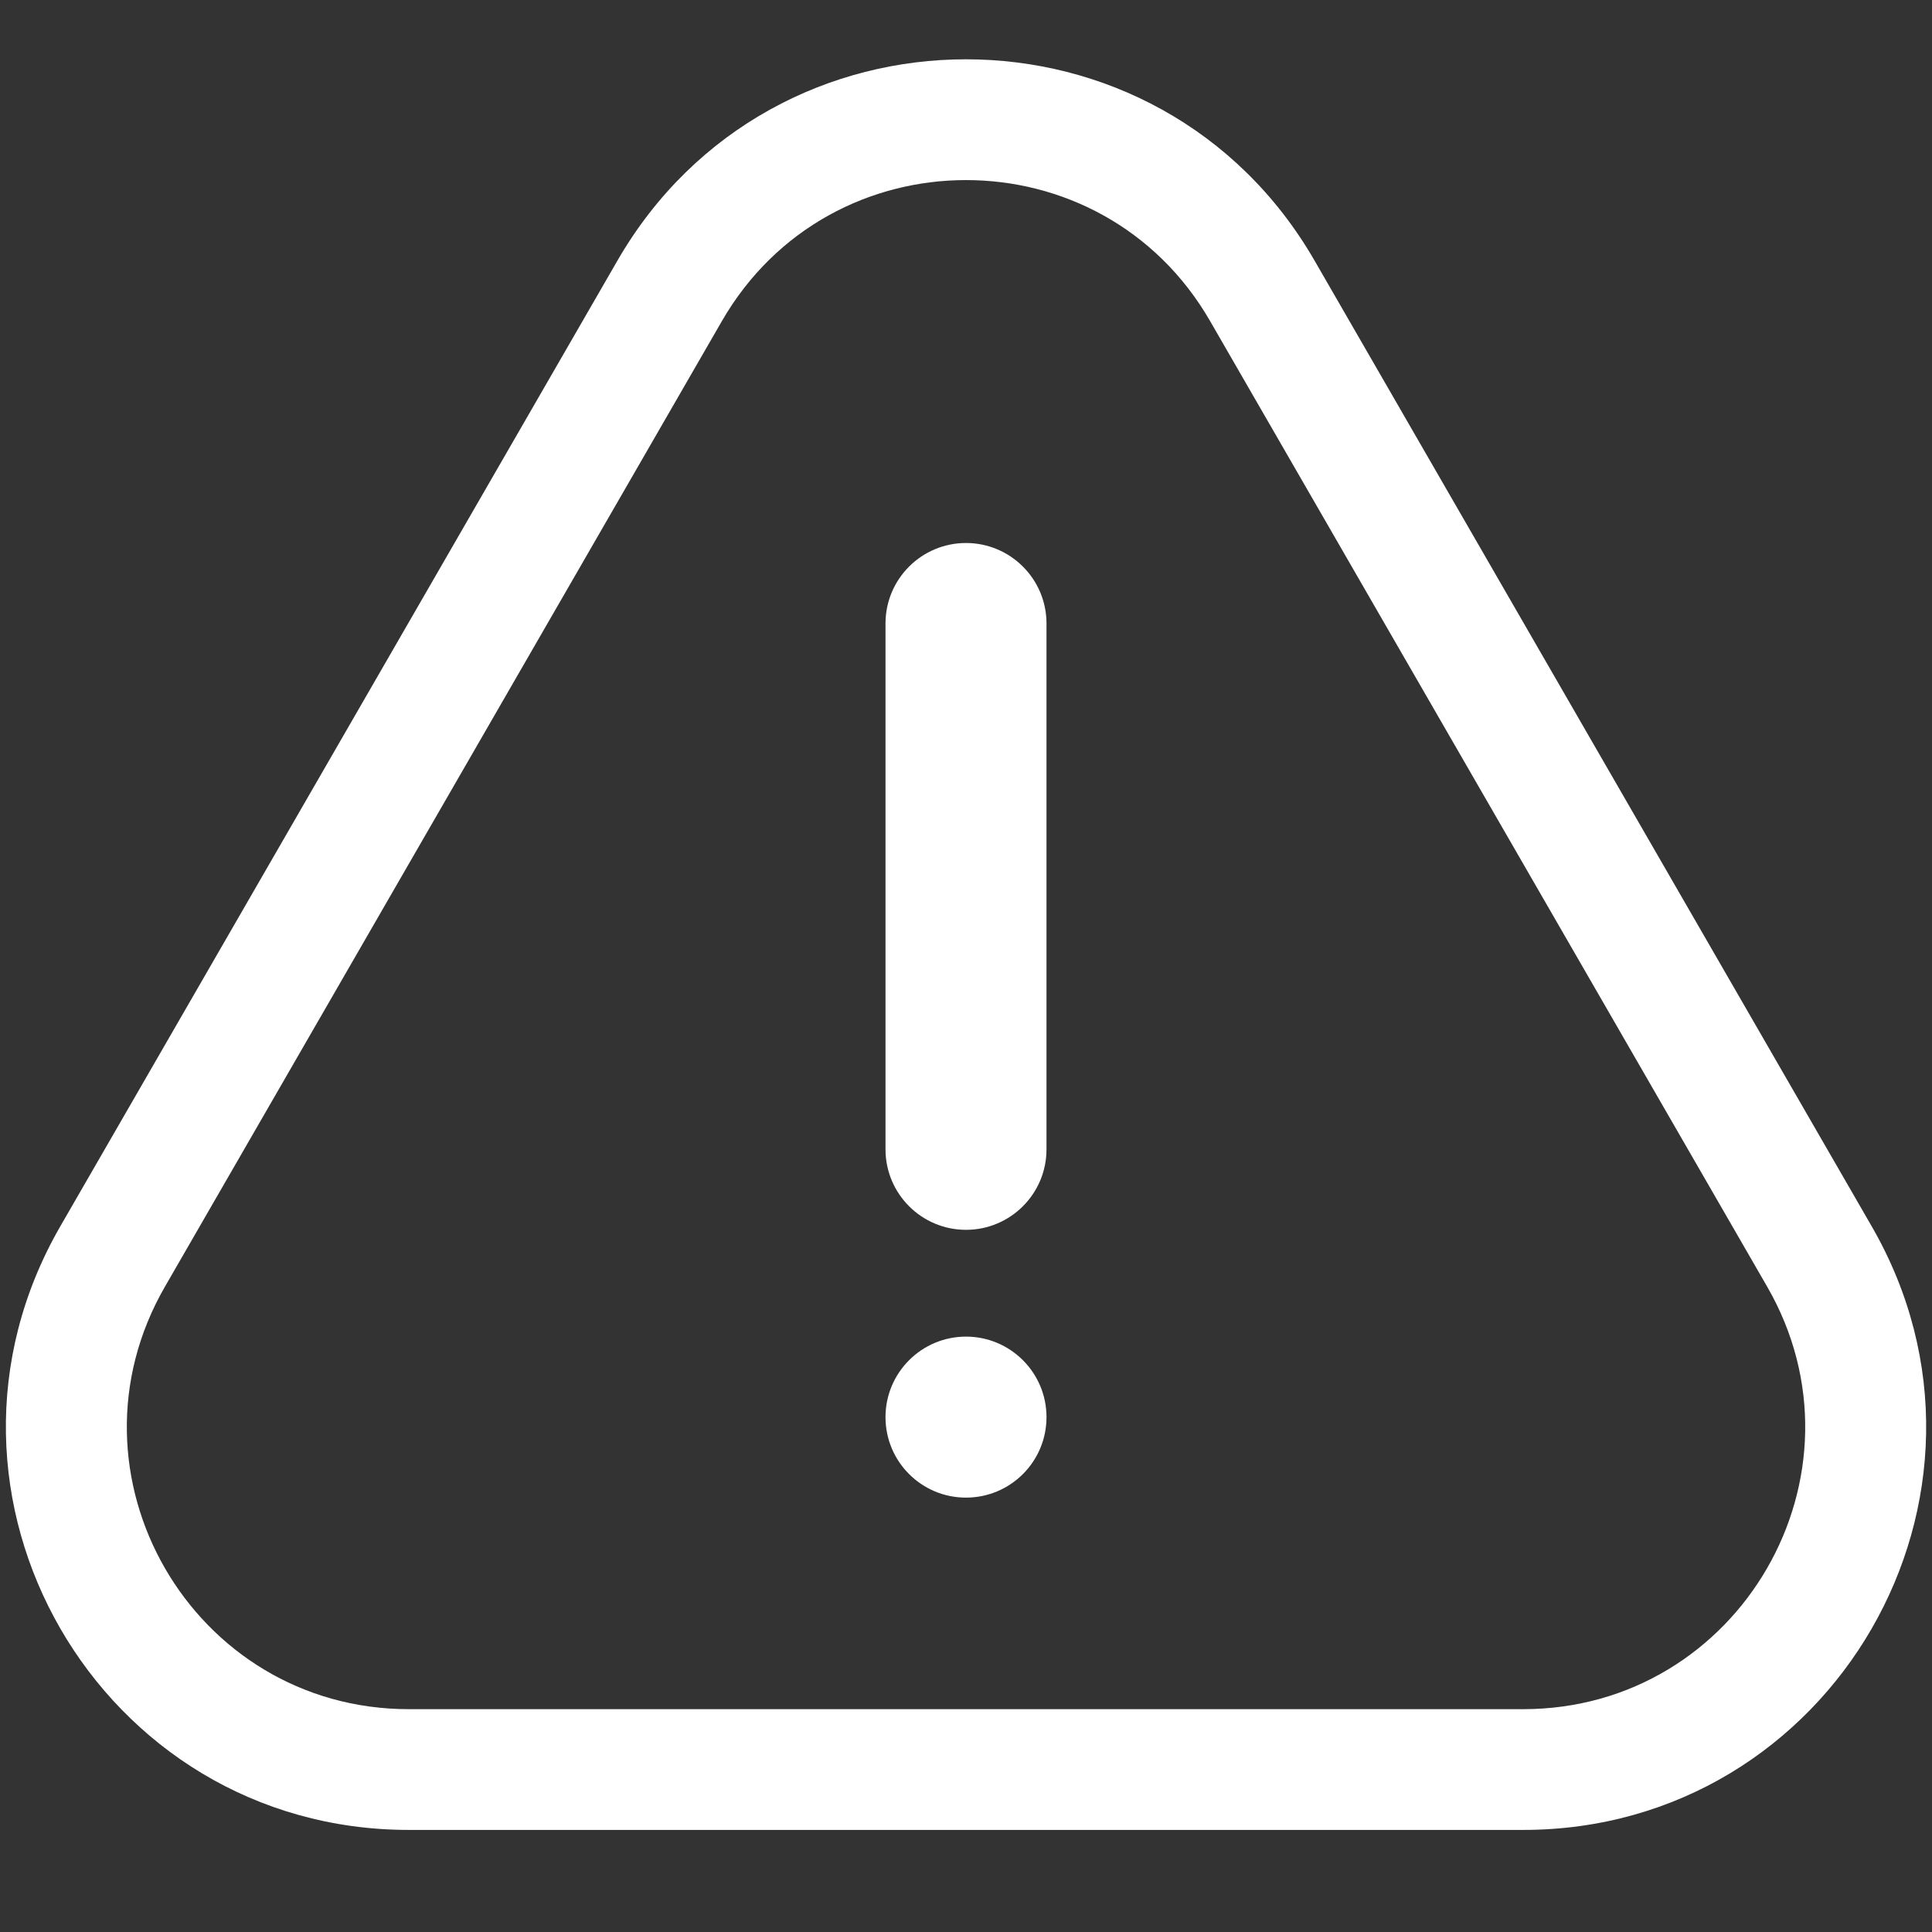 <svg width="18" height="18" viewBox="0 0 18 18" fill="#ffffff" xmlns="http://www.w3.org/2000/svg">
<rect x="0" y="0" width="18" height="18" fill="#333333" stroke="none"/>
<path d="M8.25 5.809C8.25 5.395 8.586 5.059 9 5.059C9.414 5.059 9.75 5.395 9.75 5.809V10.708C9.75 11.122 9.414 11.458 9 11.458C8.586 11.458 8.25 11.122 8.25 10.708V5.809Z"/>
<path d="M9.75 13.203C9.75 13.618 9.414 13.953 9 13.953C8.586 13.953 8.25 13.618 8.25 13.203C8.25 12.789 8.586 12.453 9 12.453C9.414 12.453 9.75 12.789 9.75 13.203Z"/>
<path fill-rule="evenodd" clip-rule="evenodd" d="M3.81 17.049L14.19 17.049C17.076 17.049 18.881 13.925 17.438 11.425L12.248 2.429C10.805 -0.073 7.195 -0.073 5.752 2.429L0.562 11.425C-0.88 13.925 0.924 17.049 3.81 17.049ZM14.19 15.924L3.81 15.924C1.79 15.924 0.527 13.737 1.537 11.987L6.726 2.991C7.737 1.24 10.264 1.24 11.274 2.991L16.464 11.987C17.473 13.737 16.21 15.924 14.19 15.924Z"/>
</svg>
